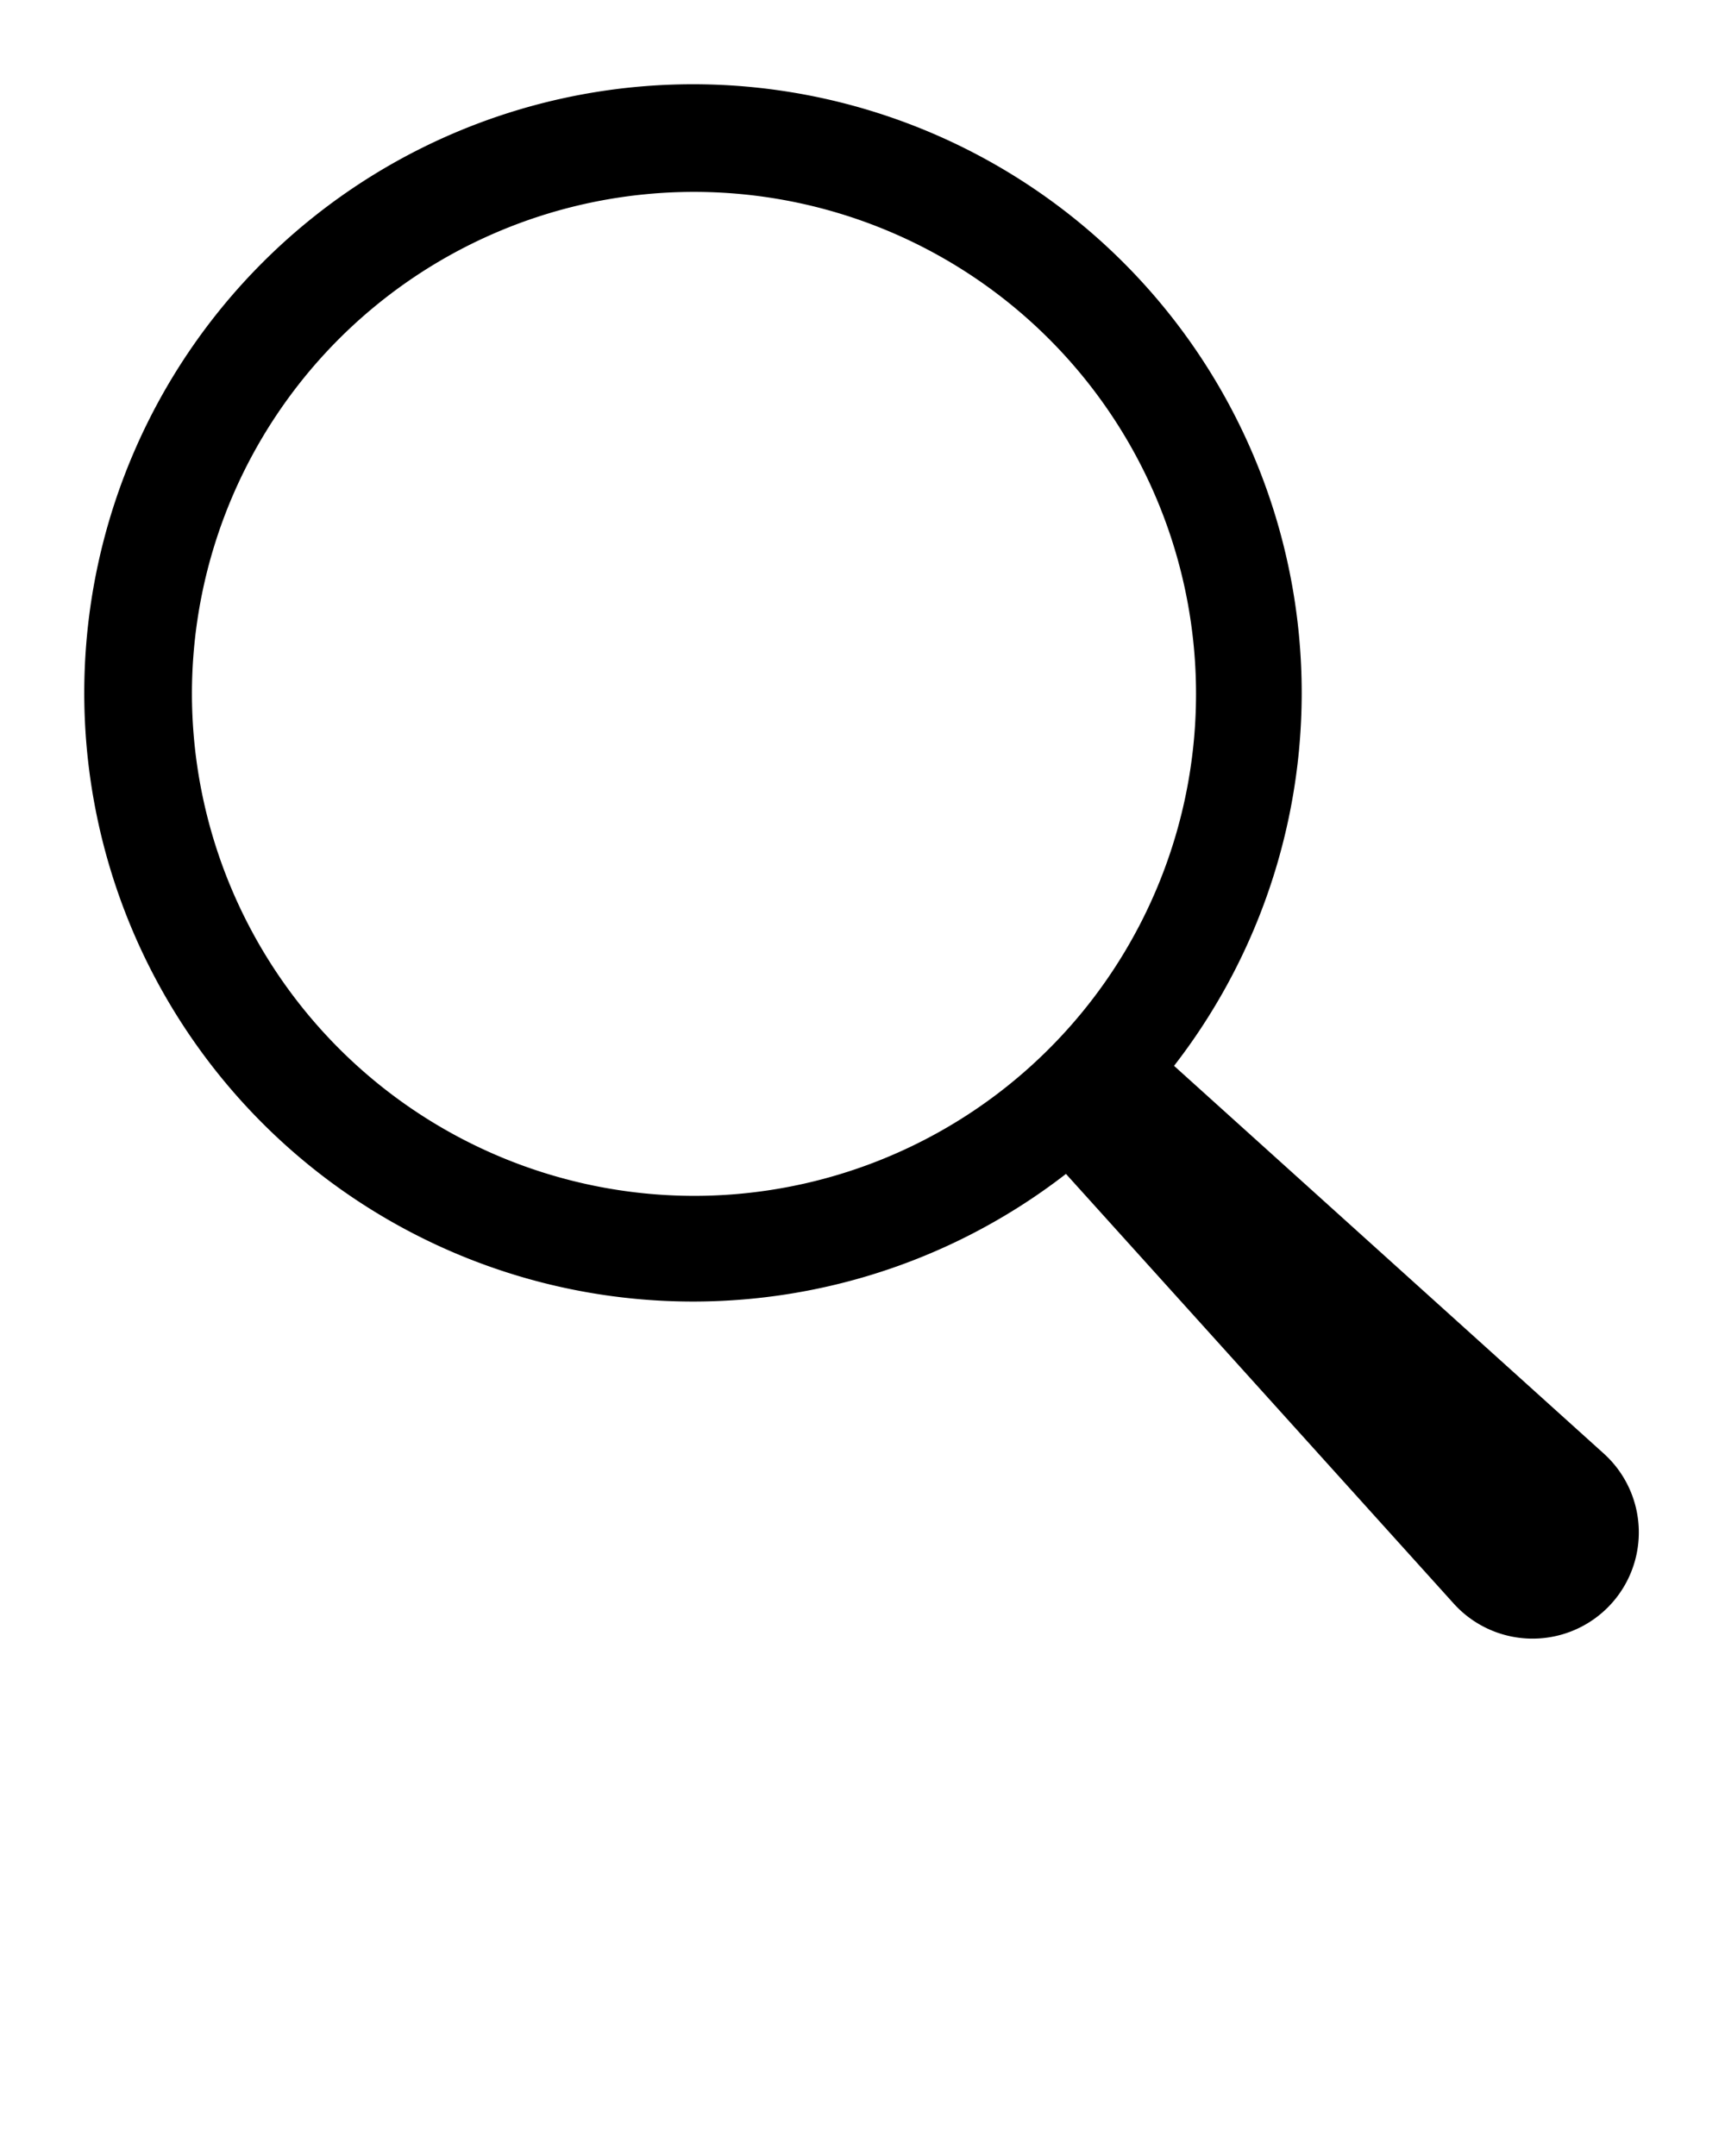 <svg xmlns="http://www.w3.org/2000/svg" data-name="Layer 1" viewBox="0 0 100 125" x="0px" y="0px"><title>collection2</title><path d="M92.927,84.233l-24.866-22.438a35.288,35.288,0,1,0-6.266,6.266L84.233,92.927A6.159,6.159,0,1,0,92.927,84.233ZM11.127,40.231A29.104,29.104,0,1,1,40.231,69.334,29.137,29.137,0,0,1,11.127,40.231Z"/></svg>